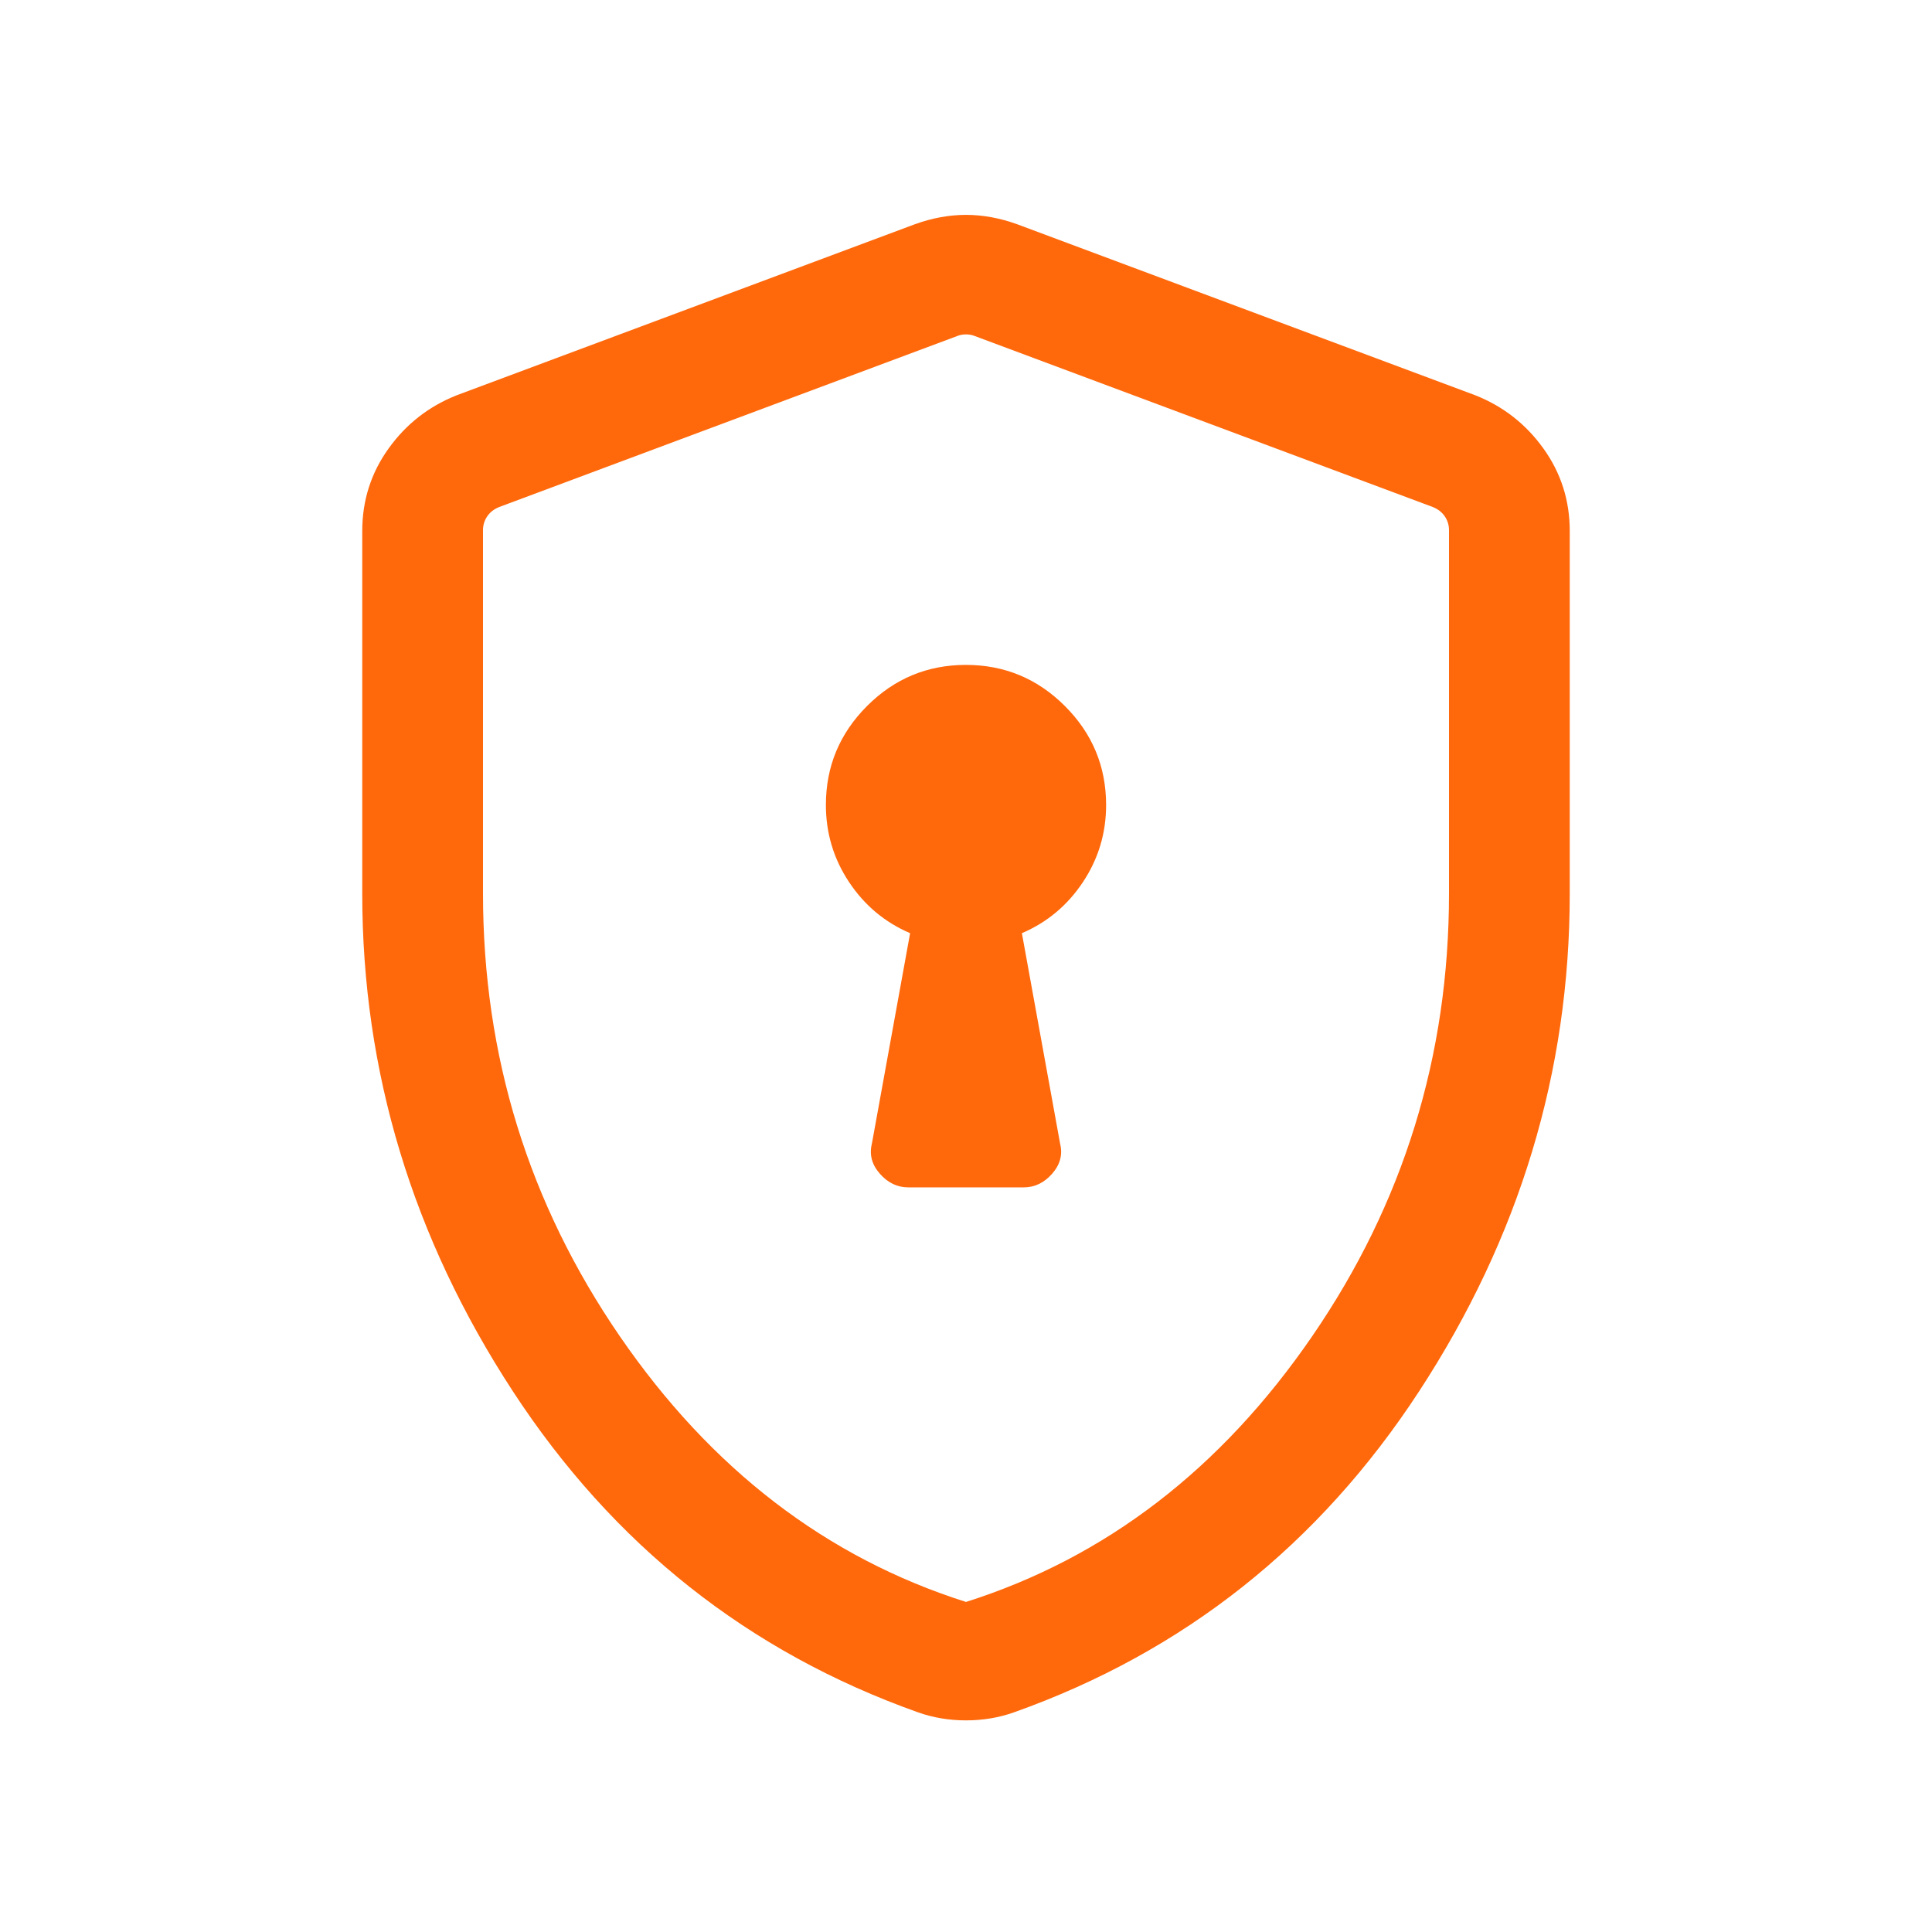 <svg xmlns="http://www.w3.org/2000/svg" height="24" viewBox="0 -960 960 960" width="24" fill="#FF680B"><path d="M451.308-370.001h57.384q8.134 0 14.105-6.779 5.972-6.778 3.972-14.913l-19-104.615q18.846-8.077 30.346-25.4 11.5-17.322 11.5-38.292 0-28.716-20.461-49.165-20.46-20.45-49.191-20.45-28.732 0-49.155 20.45-20.423 20.449-20.423 49.165 0 20.97 11.5 38.292 11.5 17.323 30.346 25.4l-19 104.615q-2 8.135 3.972 14.913 5.971 6.779 14.105 6.779ZM480-105.155q-6.231 0-12.231-1t-11.623-3q-126.53-45-201.337-159.577Q180.001-383.308 180.001-516v-180.153q0-22.791 13.106-41.024t33.894-26.437l227.692-85q12.846-4.615 25.307-4.615 12.461 0 25.307 4.615l227.692 85q20.788 8.204 33.894 26.437 13.106 18.233 13.106 41.024V-516q0 132.692-74.808 247.268-74.807 114.577-201.337 159.577-5.623 2-11.623 3-6 1-12.231 1ZM480-164q104-33 172-132t68-220v-180.538q0-3.846-2.116-6.923-2.115-3.078-5.962-4.616l-227.691-85q-1.923-.769-4.231-.769t-4.231.769l-227.691 85q-3.847 1.538-5.962 4.616-2.116 3.077-2.116 6.923V-516q0 121 68 220t172 132Zm0-315.231Z"/></svg>